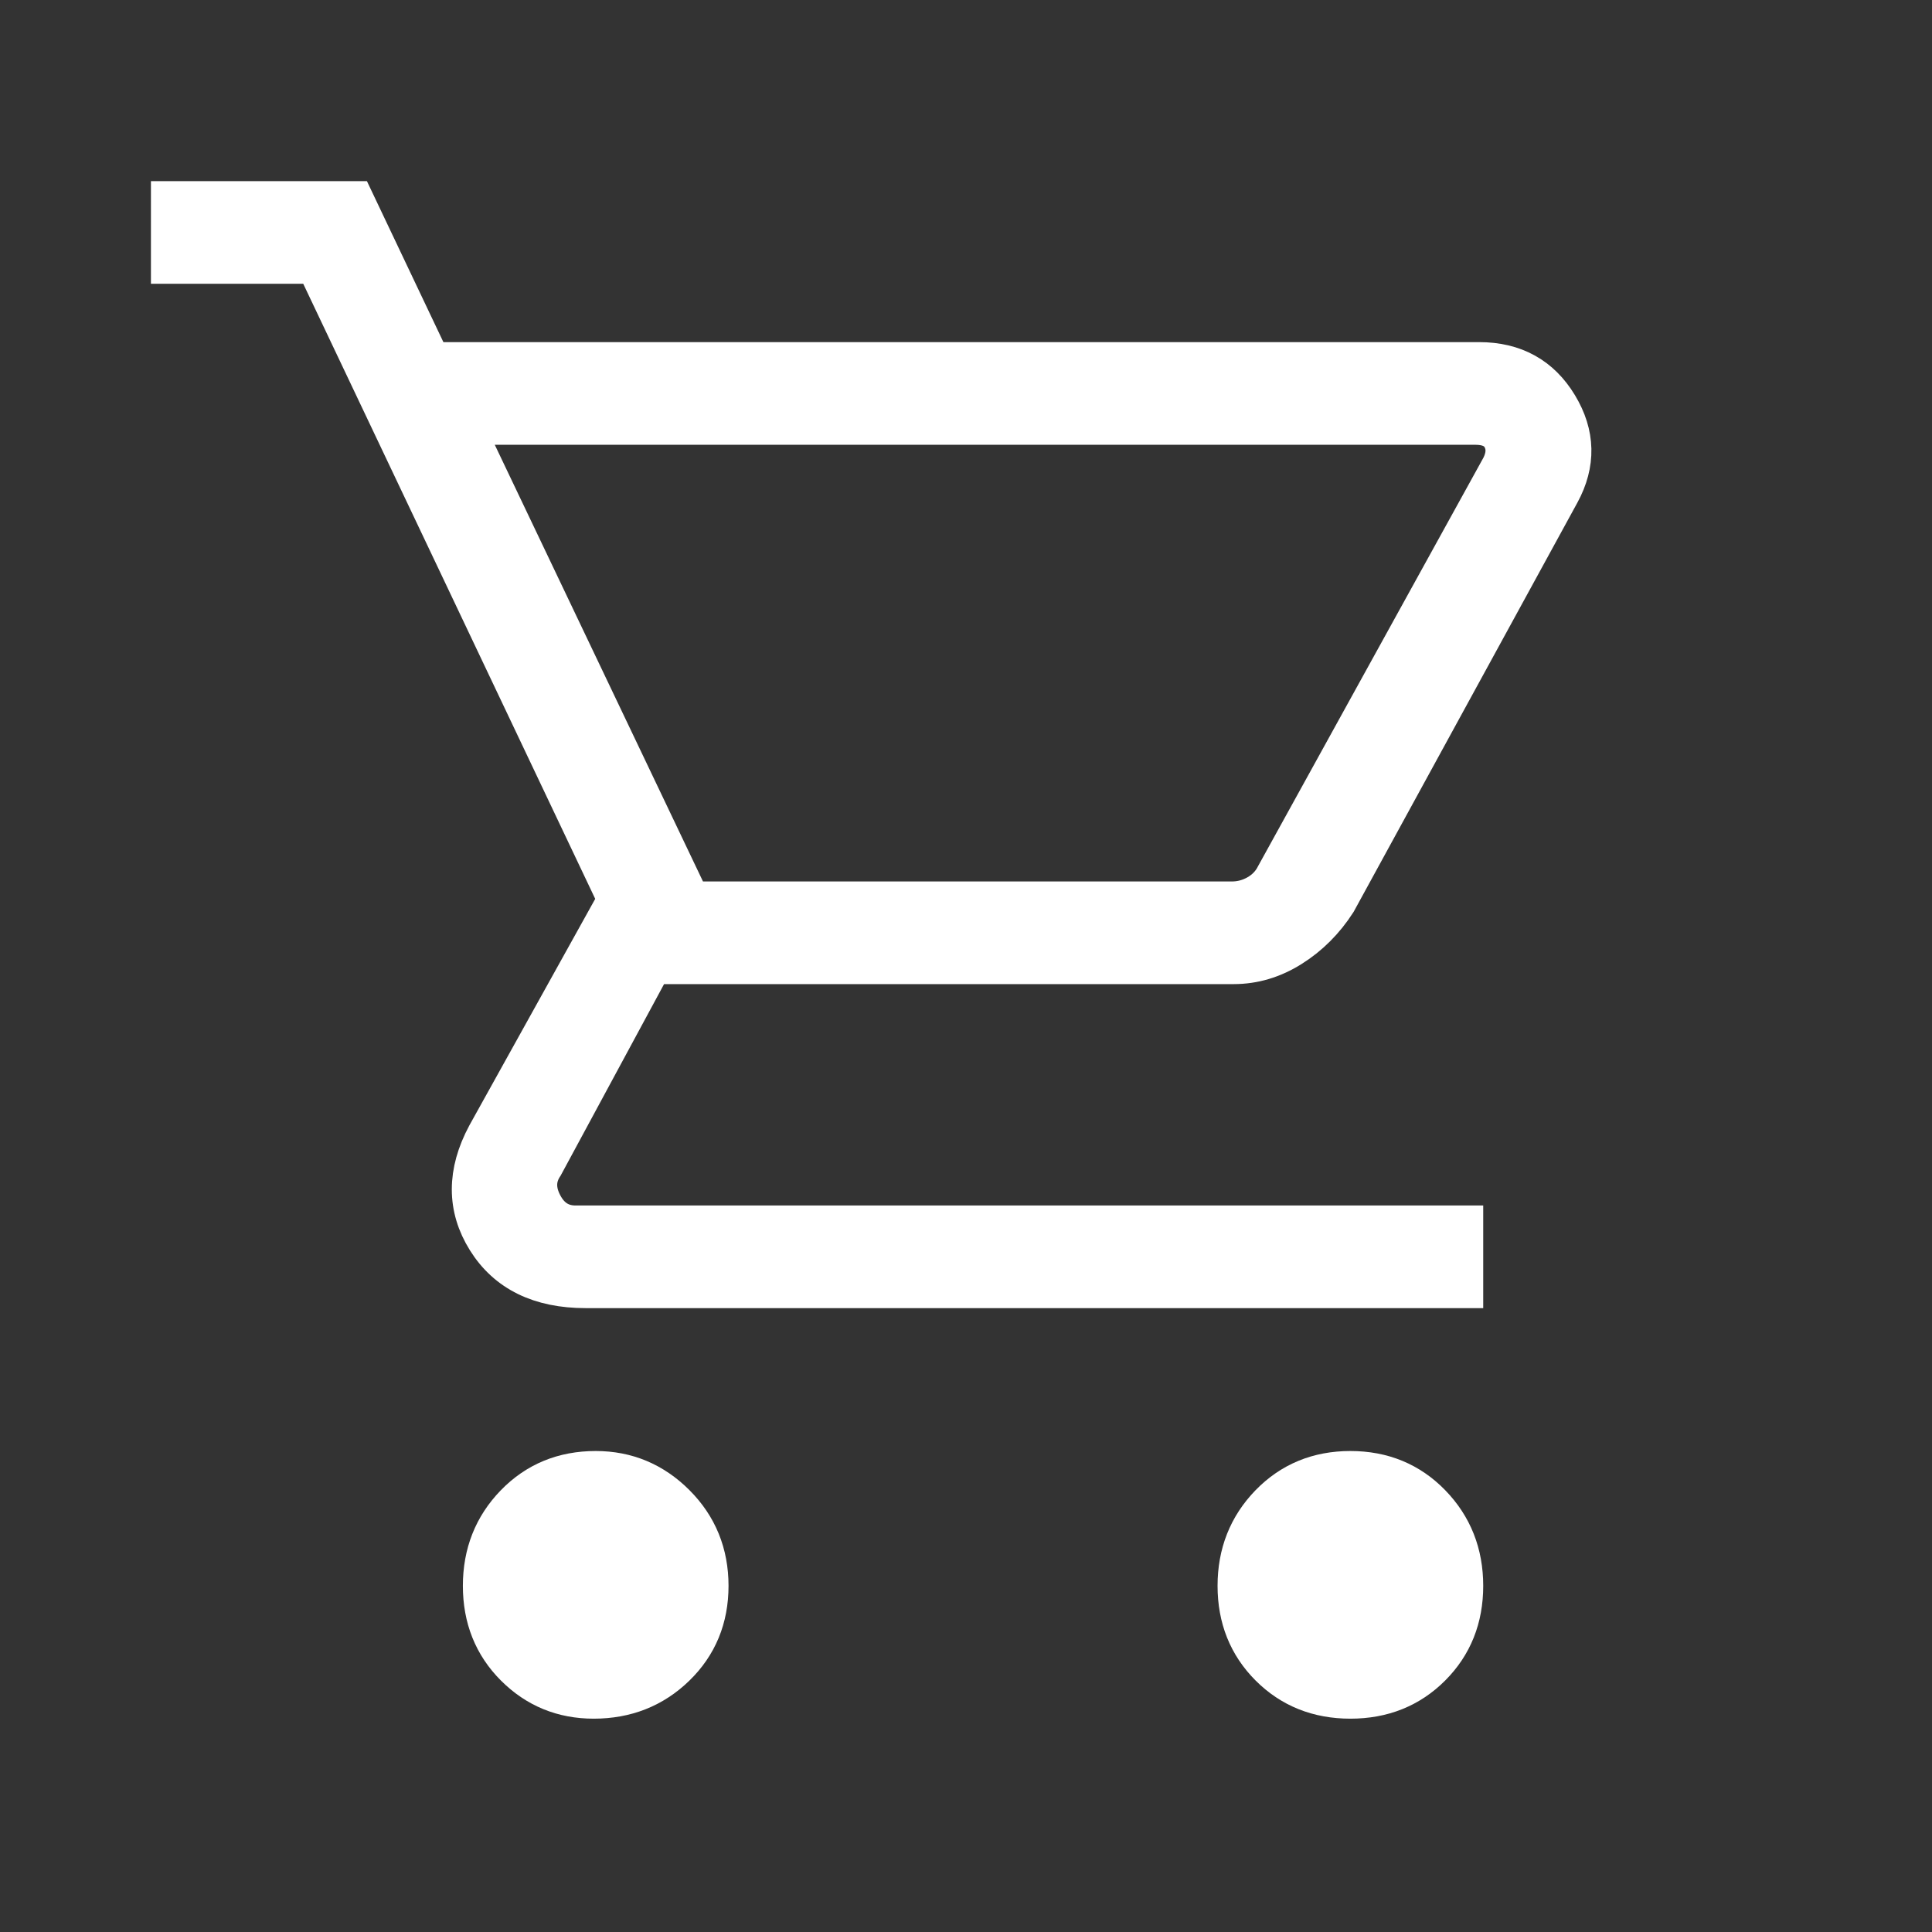 <svg xmlns="http://www.w3.org/2000/svg"  fill="white"
          stroke="white" height="48" width="48"><rect width="100%" height="100%" fill="#333333" stroke="none"/><path d="M14.75 42.2q-1.15 0-1.95-.8t-.8-2q0-1.2.8-2.025t2-.825q1.15 0 1.975.825.825.825.825 2.025t-.825 2q-.825.8-2.025.8Zm18.8 0q-1.2 0-2-.8t-.8-2q0-1.2.8-2.025t2-.825q1.2 0 2 .825t.8 2.025q0 1.2-.8 2t-2 .8ZM11.5 10.55l5.65 11.85H30.6q.35 0 .65-.175.3-.175.45-.475l5.6-10.15q.2-.4.025-.725-.175-.325-.675-.325ZM10.7 9h26.05q1.3 0 1.95 1.075.65 1.075.05 2.175L33.2 22.4q-.45.7-1.125 1.125-.675.425-1.425.425H16.2l-2.7 5q-.3.45-.025.975.275.525.825.525h22.05V32h-21.8q-1.7 0-2.45-1.2-.75-1.2 0-2.6l3.25-5.85-7.5-15.8h-3.6V5H8.8Zm6.45 13.4h14.2Z"/></svg>